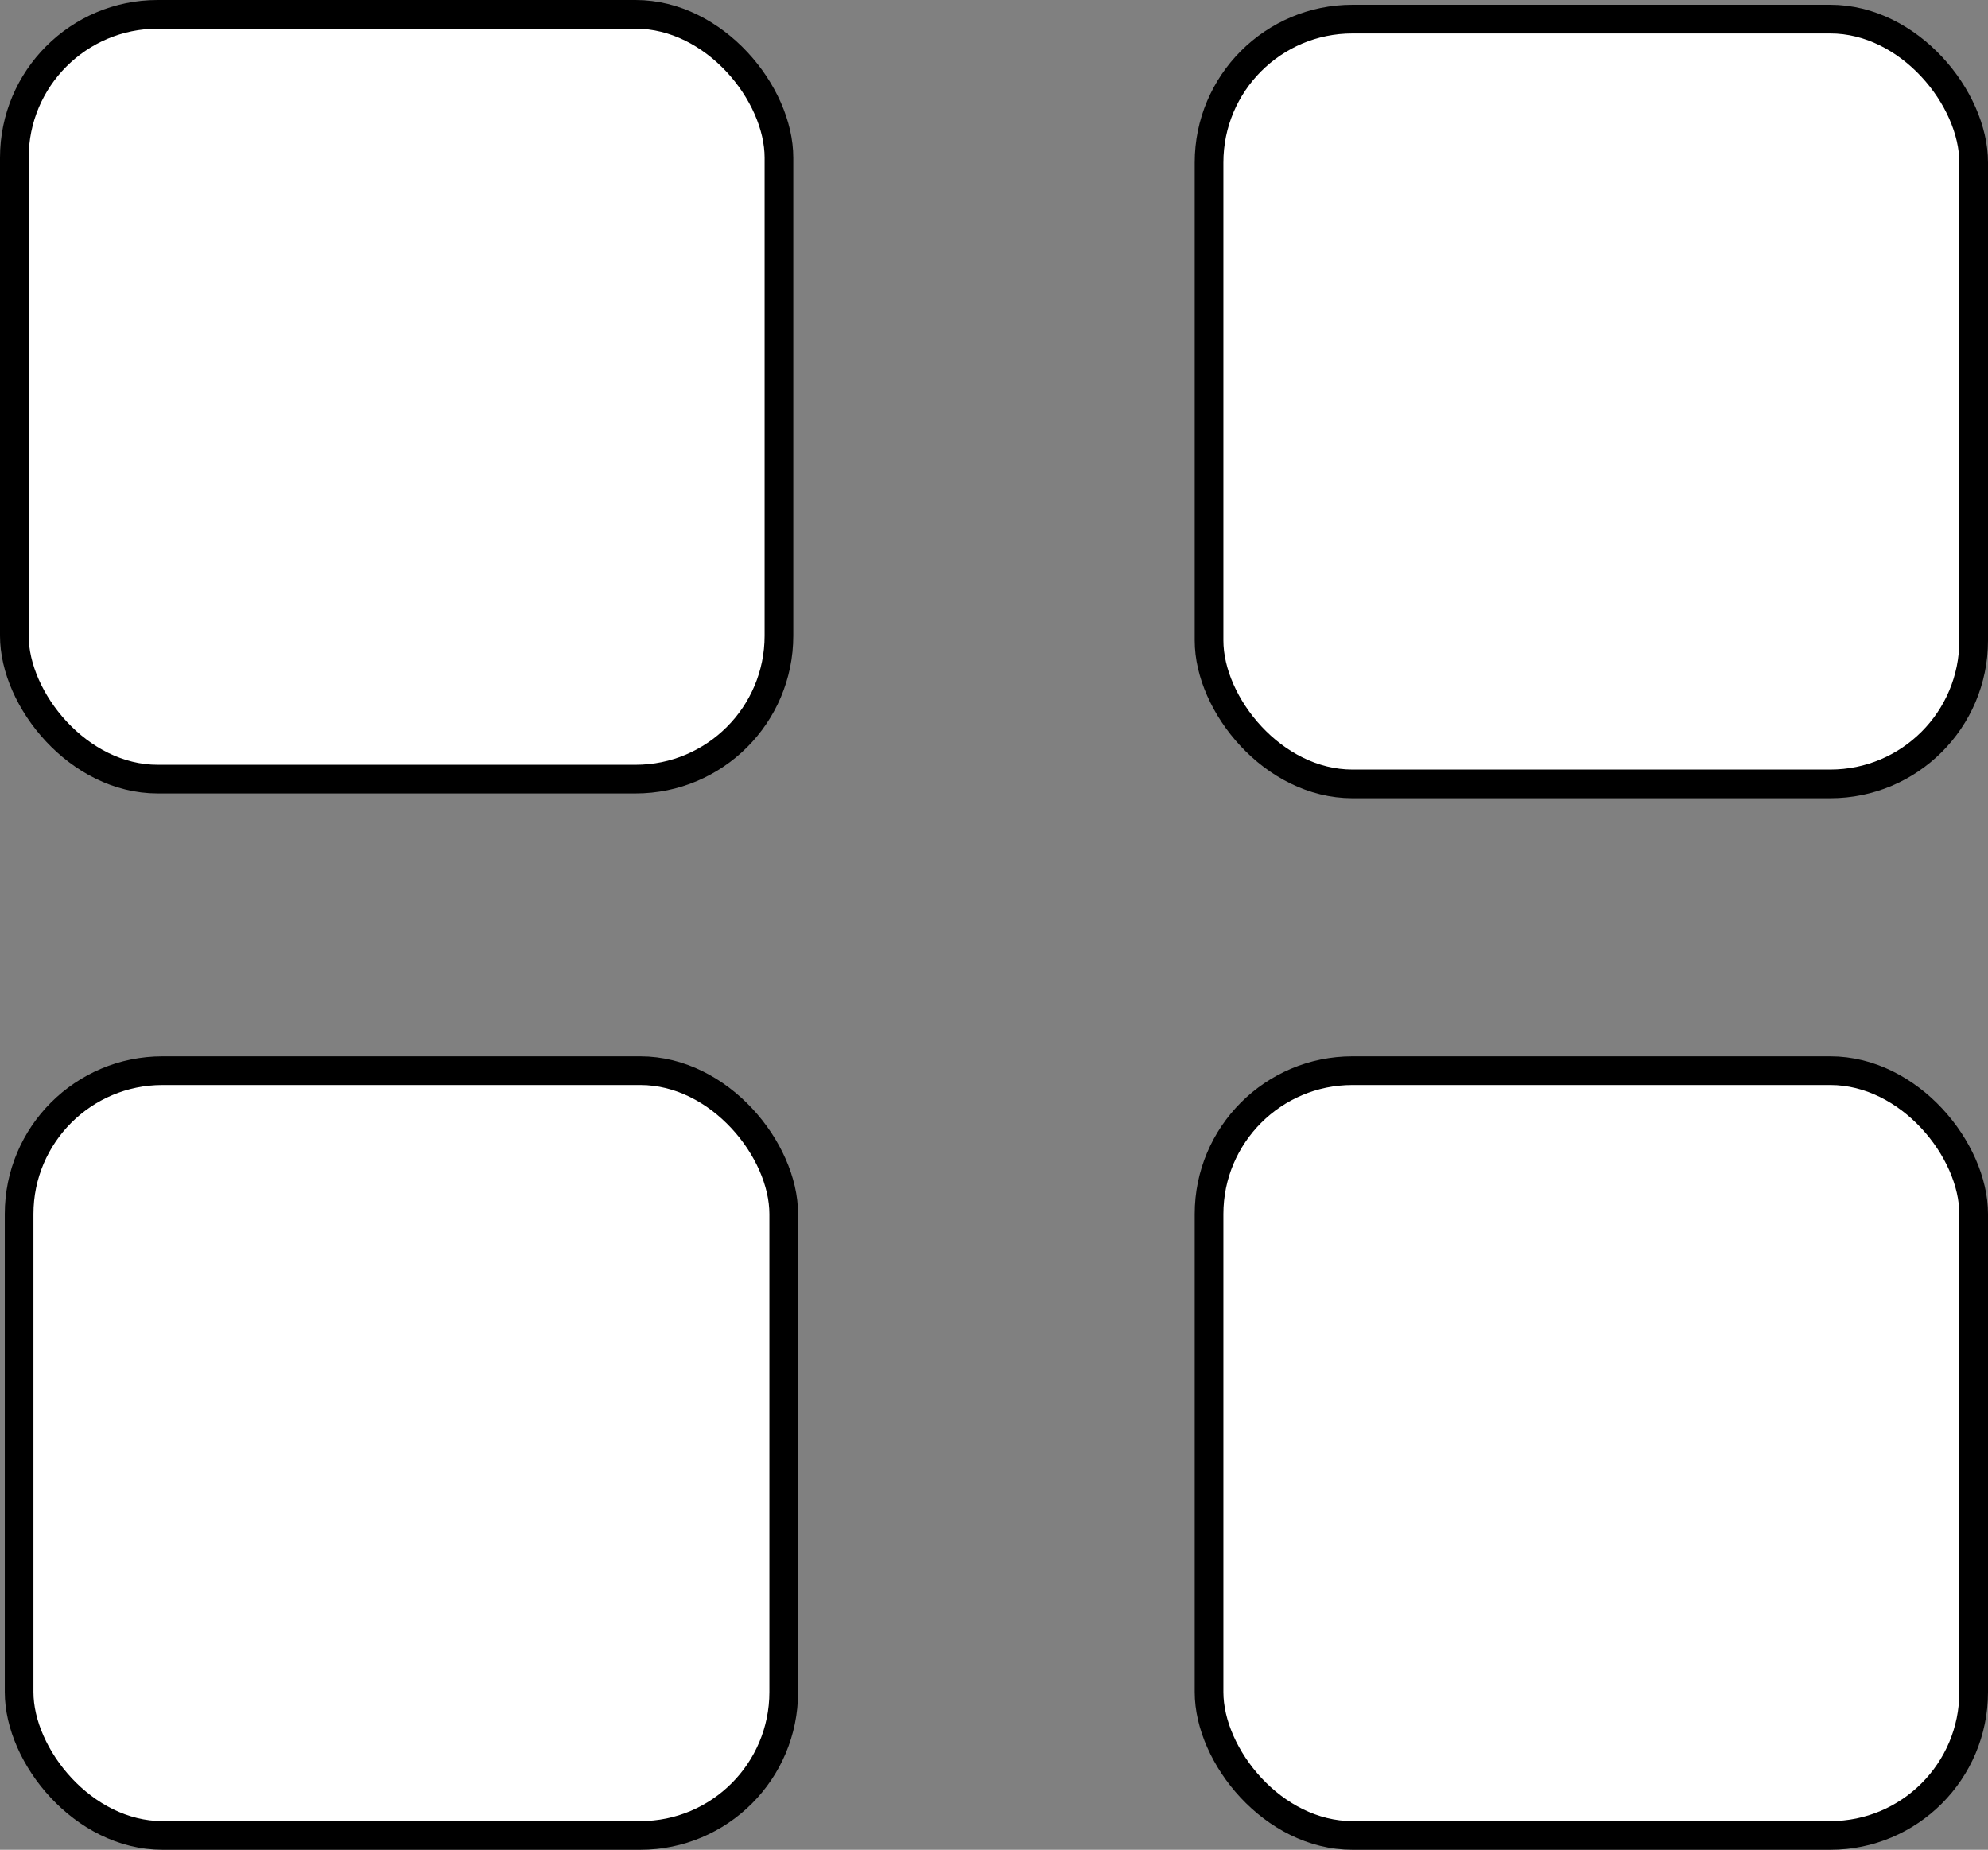 <svg id="l1" xmlns="http://www.w3.org/2000/svg" viewBox="0 0 208 193.5"><rect x="0" y="0" width="208" height="193.5" fill="#808080" stroke="none"/><title>layout</title><rect x="1.5" y="1.5" width="80" height="80" rx="15" ry="15" style="fill:#fff"/><rect x="1.5" y="1.5" width="80" height="80" rx="15" ry="15" style="fill:none;stroke:#000;stroke-miterlimit:10;stroke-width:3px"/><rect x="2" y="112" width="80" height="80" rx="15" ry="15" style="fill:#fff"/><rect x="2" y="112" width="80" height="80" rx="15" ry="15" style="fill:none;stroke:#000;stroke-miterlimit:10;stroke-width:3px"/><rect x="126.5" y="2" width="80" height="80" rx="15" ry="15" style="fill:#fff"/><rect x="126.5" y="2" width="80" height="80" rx="15" ry="15" style="fill:none;stroke:#000;stroke-miterlimit:10;stroke-width:3px"/><rect x="126.5" y="112" width="80" height="80" rx="15" ry="15" style="fill:#fff"/><rect x="126.5" y="112" width="80" height="80" rx="15" ry="15" style="fill:none;stroke:#000;stroke-miterlimit:10;stroke-width:3px"/></svg>
